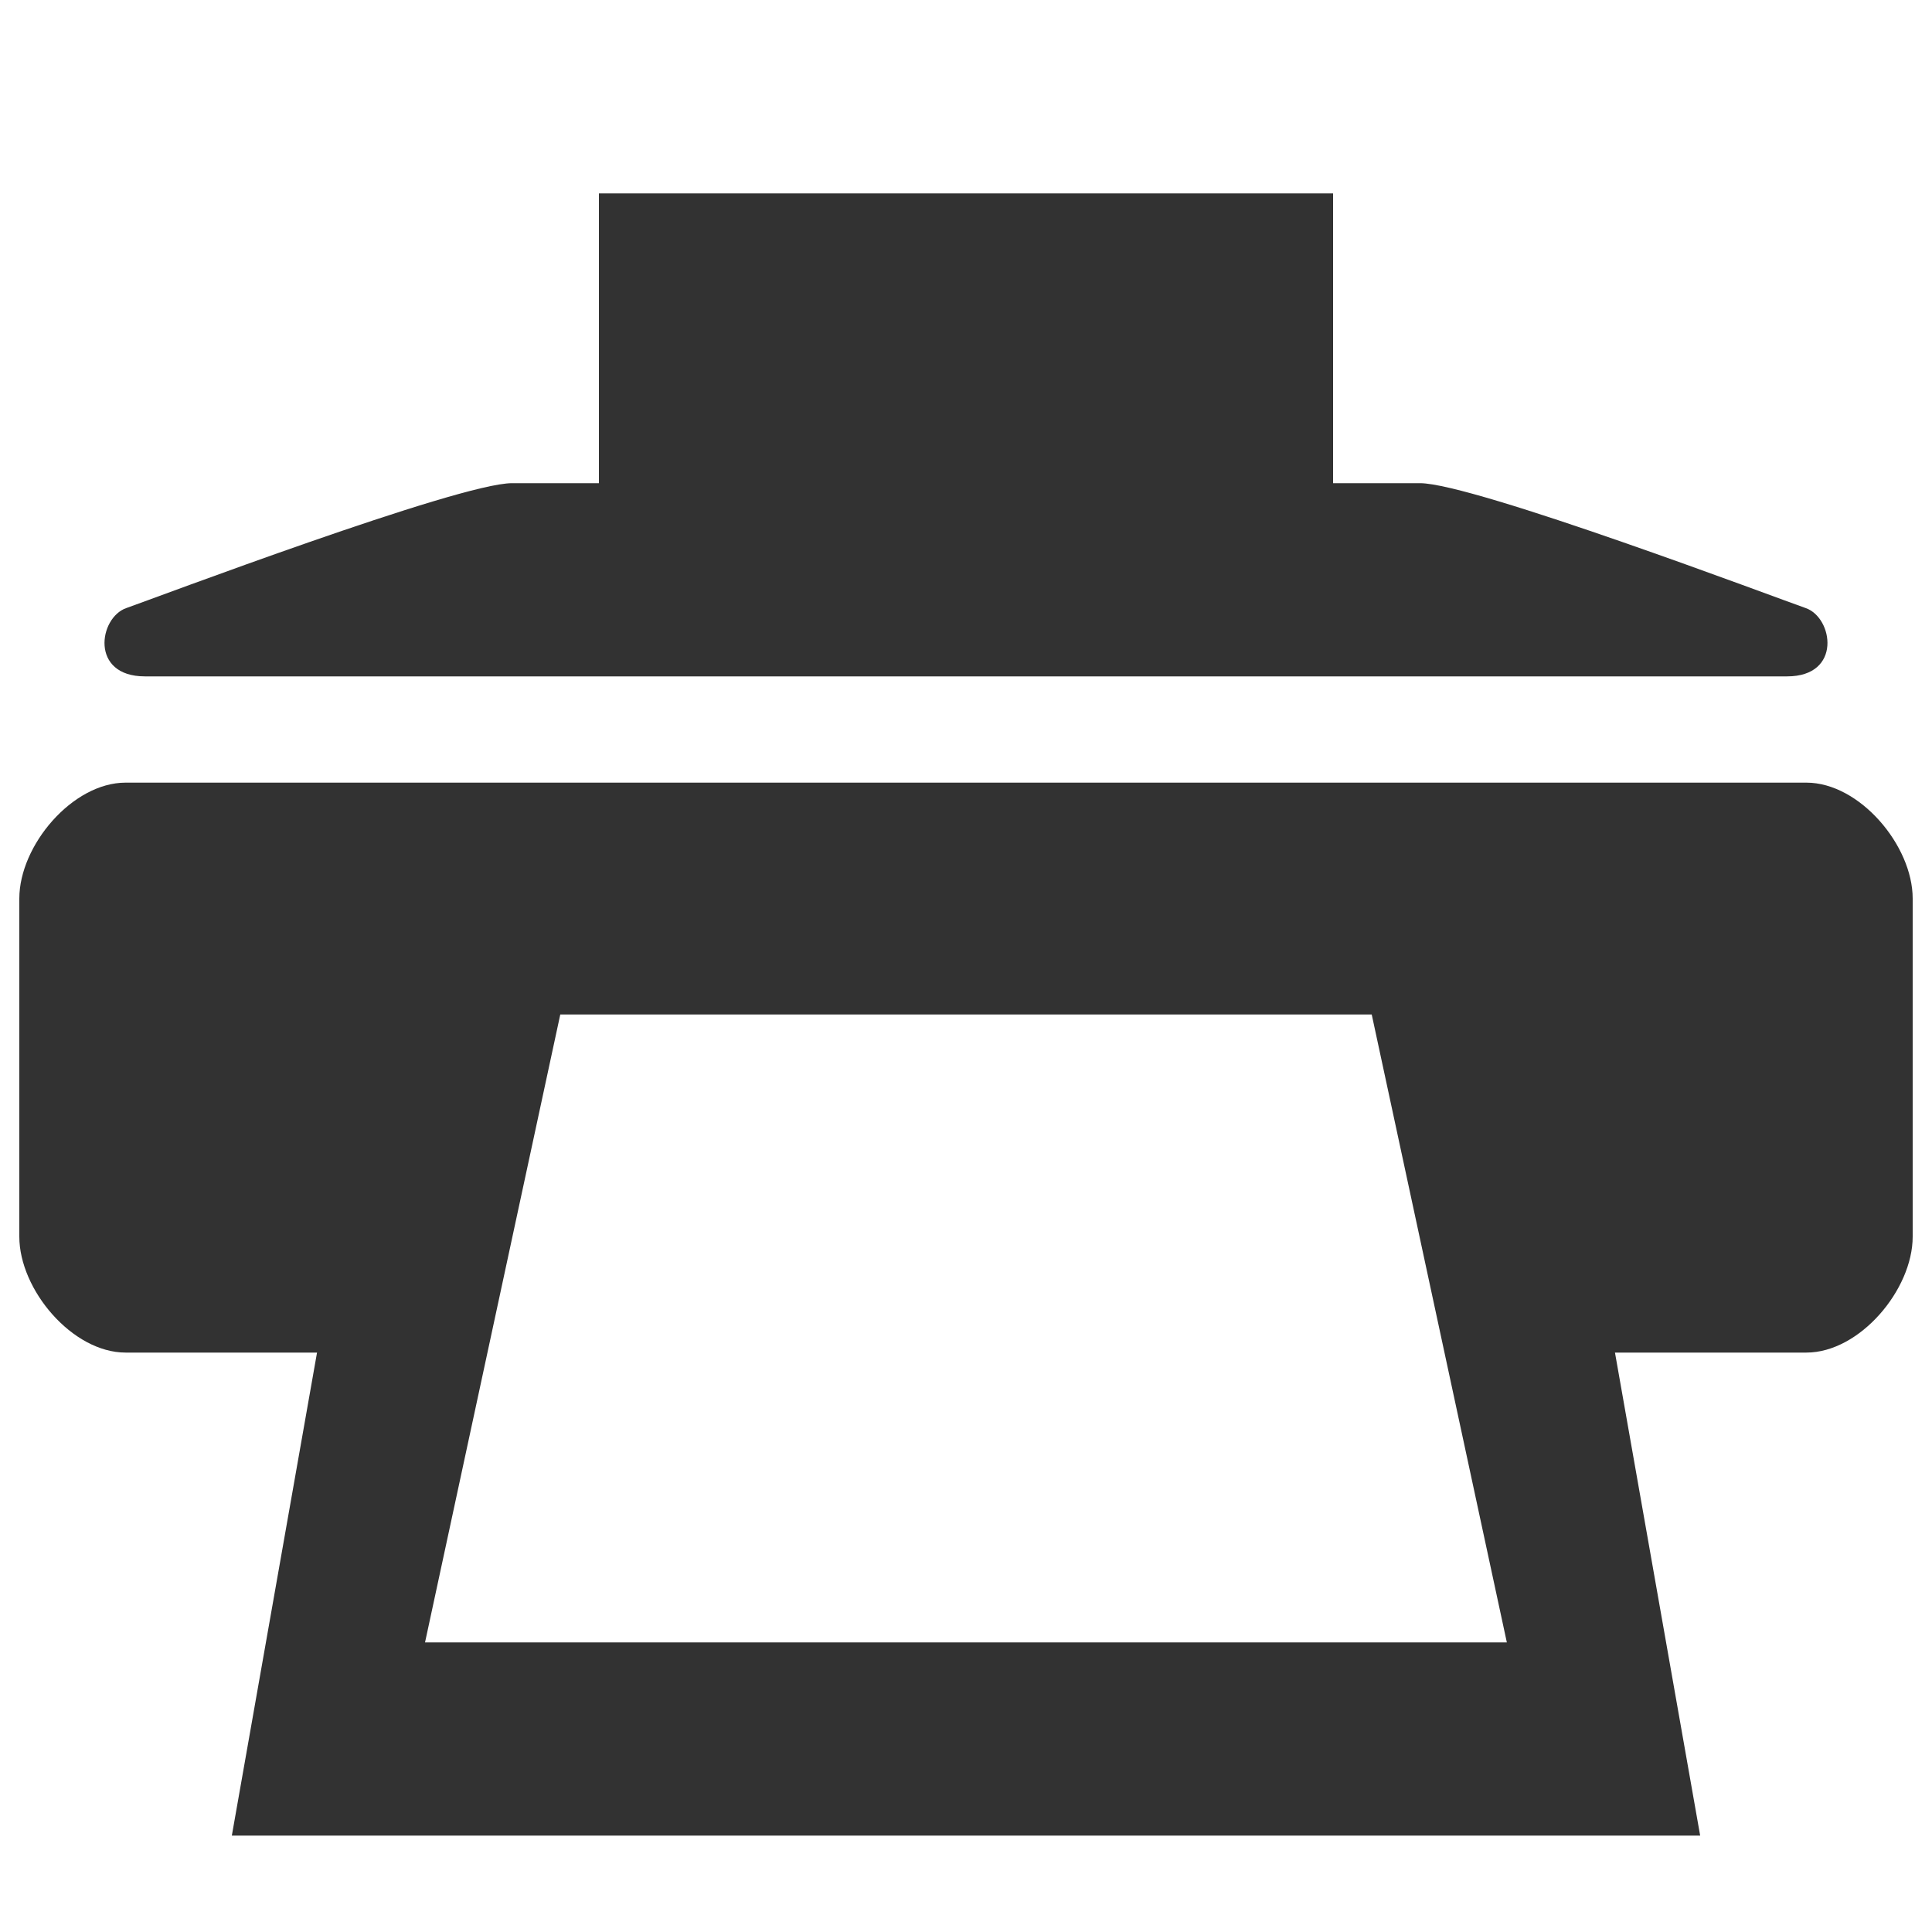 <?xml version="1.0" encoding="utf-8"?> <!-- Generator: IcoMoon.io --> <!DOCTYPE svg PUBLIC "-//W3C//DTD SVG 1.1//EN" "http://www.w3.org/Graphics/SVG/1.1/DTD/svg11.dtd"> <svg width="32" height="32" viewBox="0 0 32 32" xmlns="http://www.w3.org/2000/svg" xmlns:xlink="http://www.w3.org/1999/xlink" fill="#323232"><g><path d="M 2.4,11.203l 27.2,0 c 0.912,0, 0.763-0.973, 0.309-1.131C 29.454,9.914, 24.4,8.003, 23.52,8.003l-1.44,0 l0-4.8 L 9.92,3.203 l0,4.8 L 8.48,8.003 c-0.88,0-5.934,1.91-6.389,2.069C 1.637,10.23, 1.486,11.203, 2.4,11.203z M 29.92,12.963L 2.080,12.963 c-0.88,0-1.76,1.040-1.76,1.92l0,5.6 c0,0.88, 0.88,1.92, 1.76,1.92l 3.171,0 l-1.411,8l 24.32,0 l-1.411-8L 29.92,22.403 c 0.88,0, 1.76-1.040, 1.76-1.92l0-5.6 C 31.68,14.003, 30.8,12.963, 29.92,12.963z M 7.040,27.203l 2.24-10.4l 13.44,0 l 2.238,10.4L 7.040,27.203 z"></path></g></svg>
